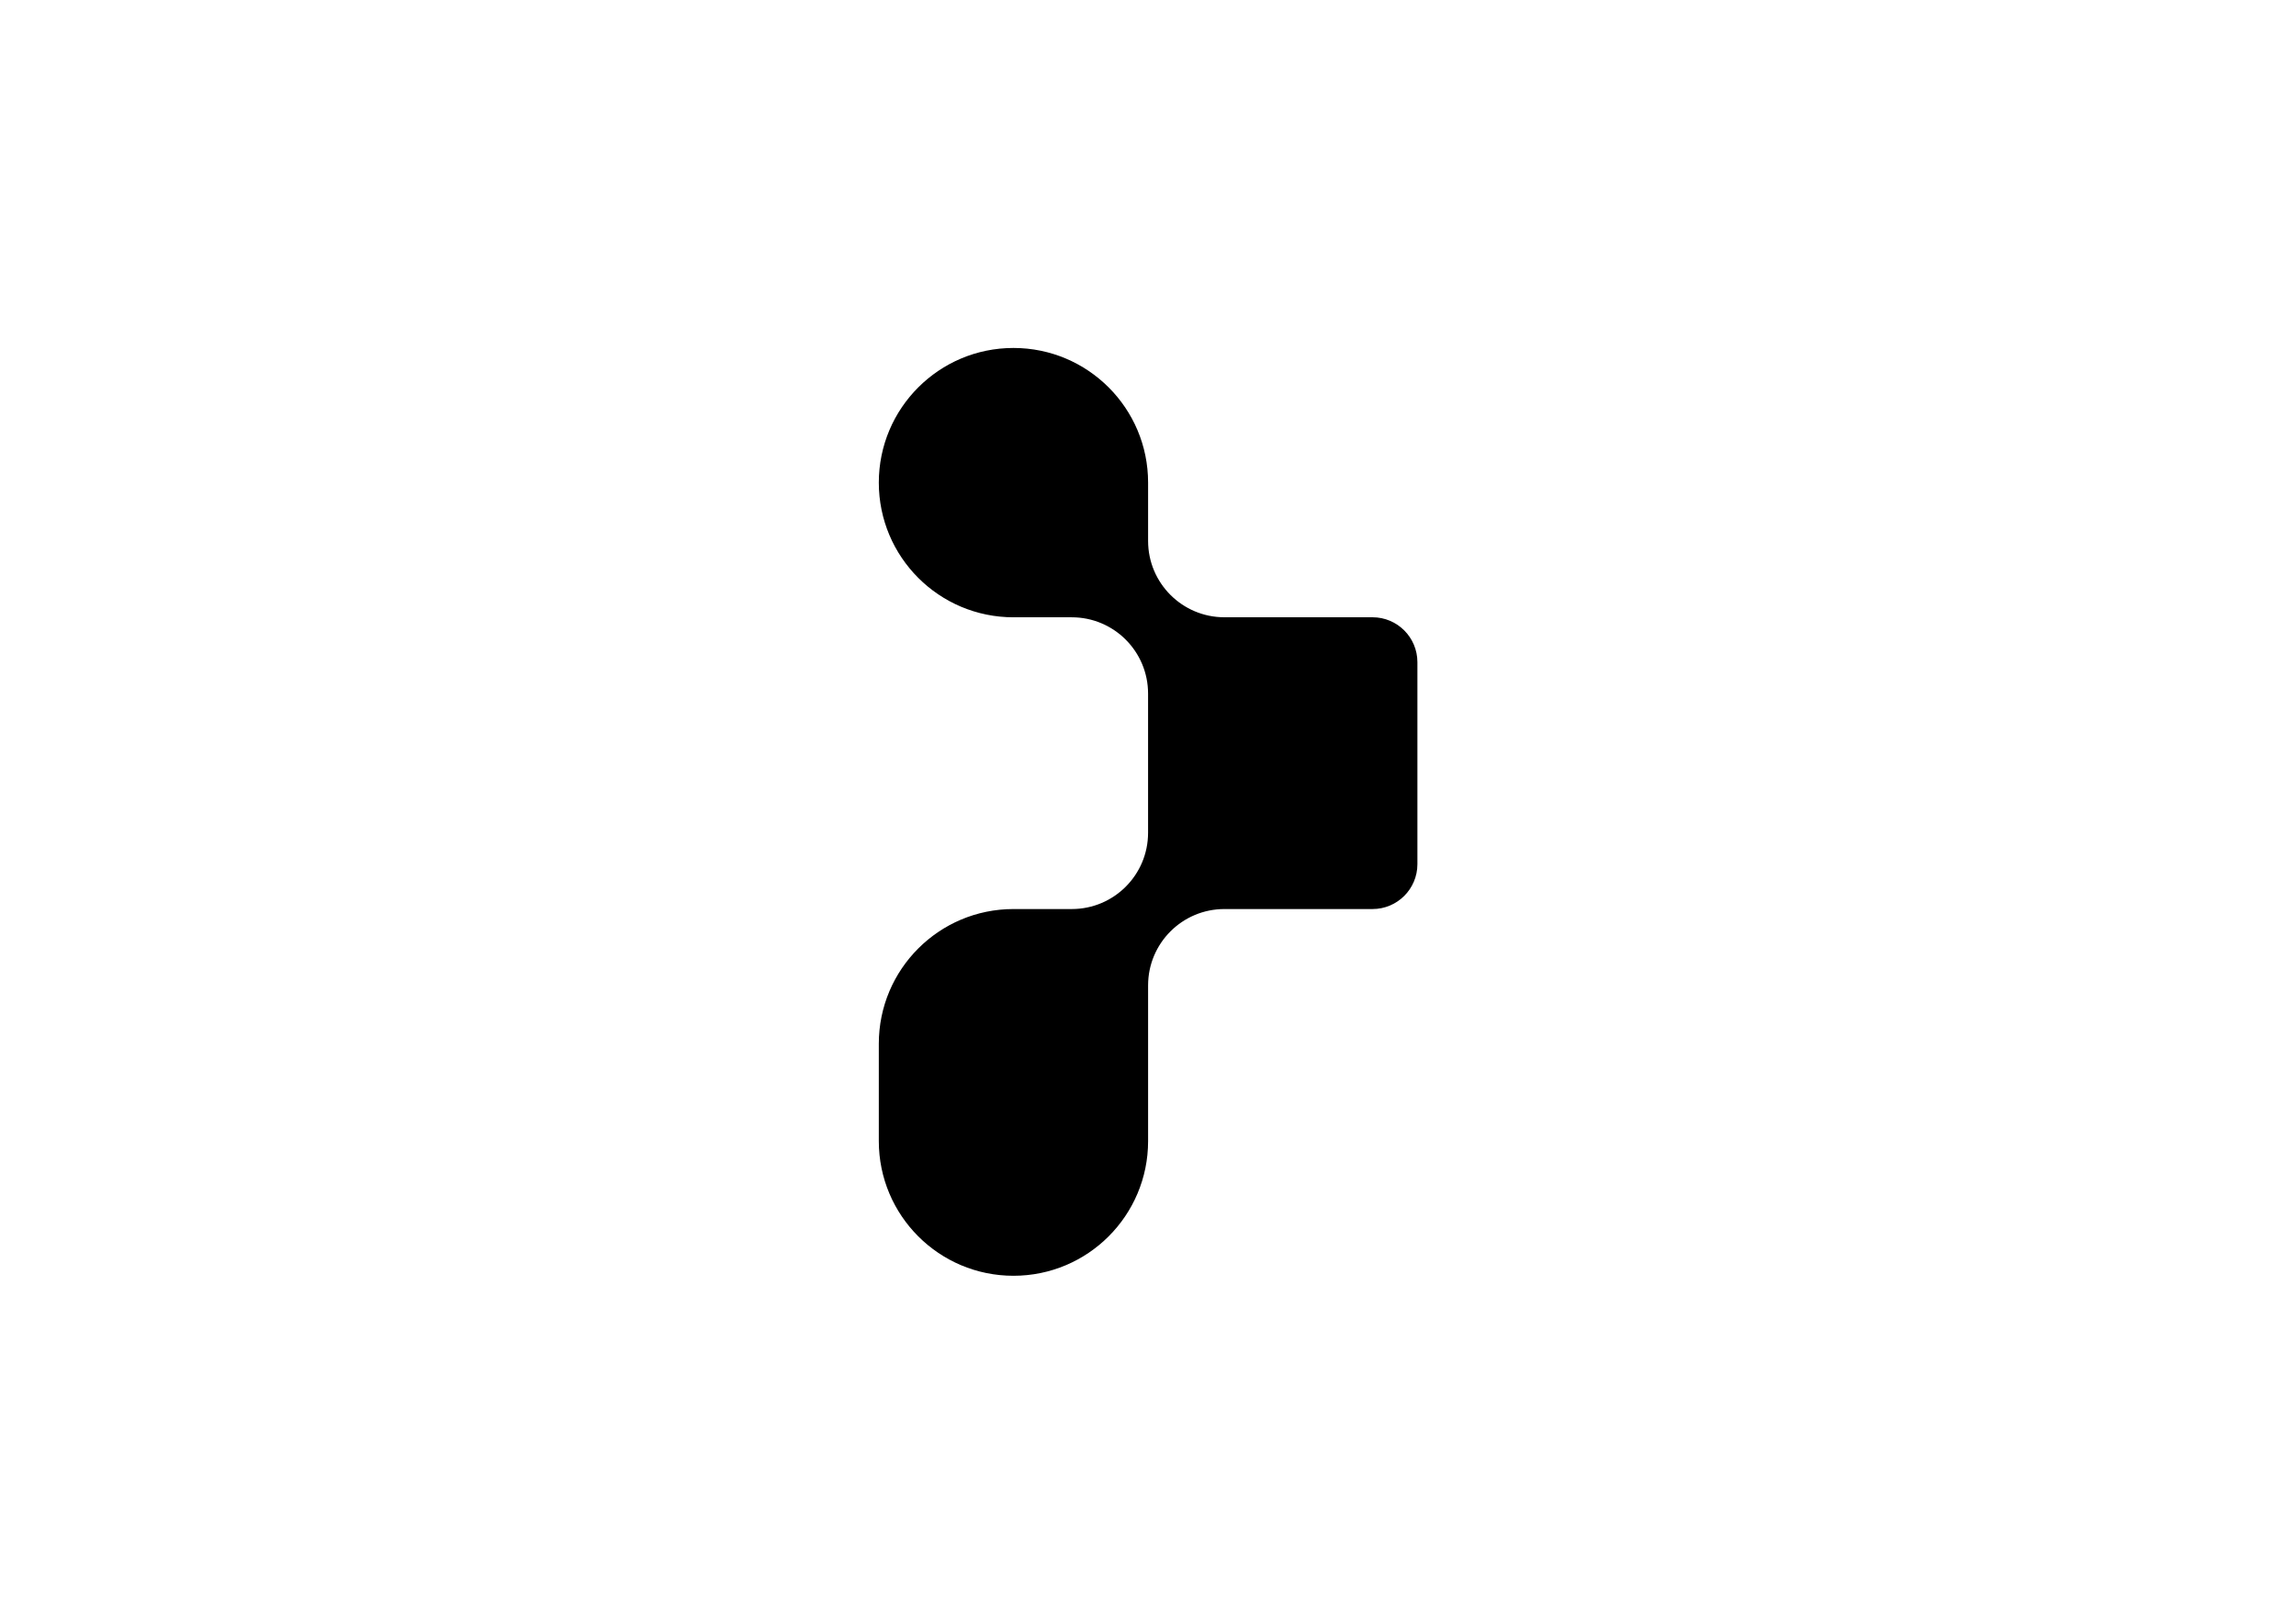 <?xml version="1.0" encoding="utf-8"?>
<!-- Generator: Adobe Illustrator 24.2.2, SVG Export Plug-In . SVG Version: 6.00 Build 0)  -->
<svg version="1.1" id="Layer_1" xmlns="http://www.w3.org/2000/svg" xmlns:xlink="http://www.w3.org/1999/xlink" x="0px" y="0px"
     viewBox="0 0 841.89 595.28" style="enable-background:new 0 0 841.89 595.28;" xml:space="preserve">
<g>
	<path d="M503.27,226.3h-54.31c-15.45,0-27.98-12.53-27.98-27.97v-21.39c0-27.27-22.1-49.37-49.37-49.37
		c-27.27,0-49.37,22.1-49.37,49.37c0,27.27,22.1,49.37,49.37,49.37h21.39c15.45,0,27.97,12.53,27.97,27.98v51.01
		c0,15.45-12.52,27.97-27.97,27.97h-21.39c-27.27,0-49.37,22.1-49.37,49.37v35.71c0,27.27,22.1,49.37,49.37,49.37
		c27.27,0,49.37-22.1,49.37-49.37v-35.71v-21.39c0-15.45,12.53-27.98,27.98-27.98h54.31c9.09,0,16.46-7.37,16.46-16.46v-74.05
		C519.72,233.67,512.36,226.3,503.27,226.3"/>
</g>
</svg>
